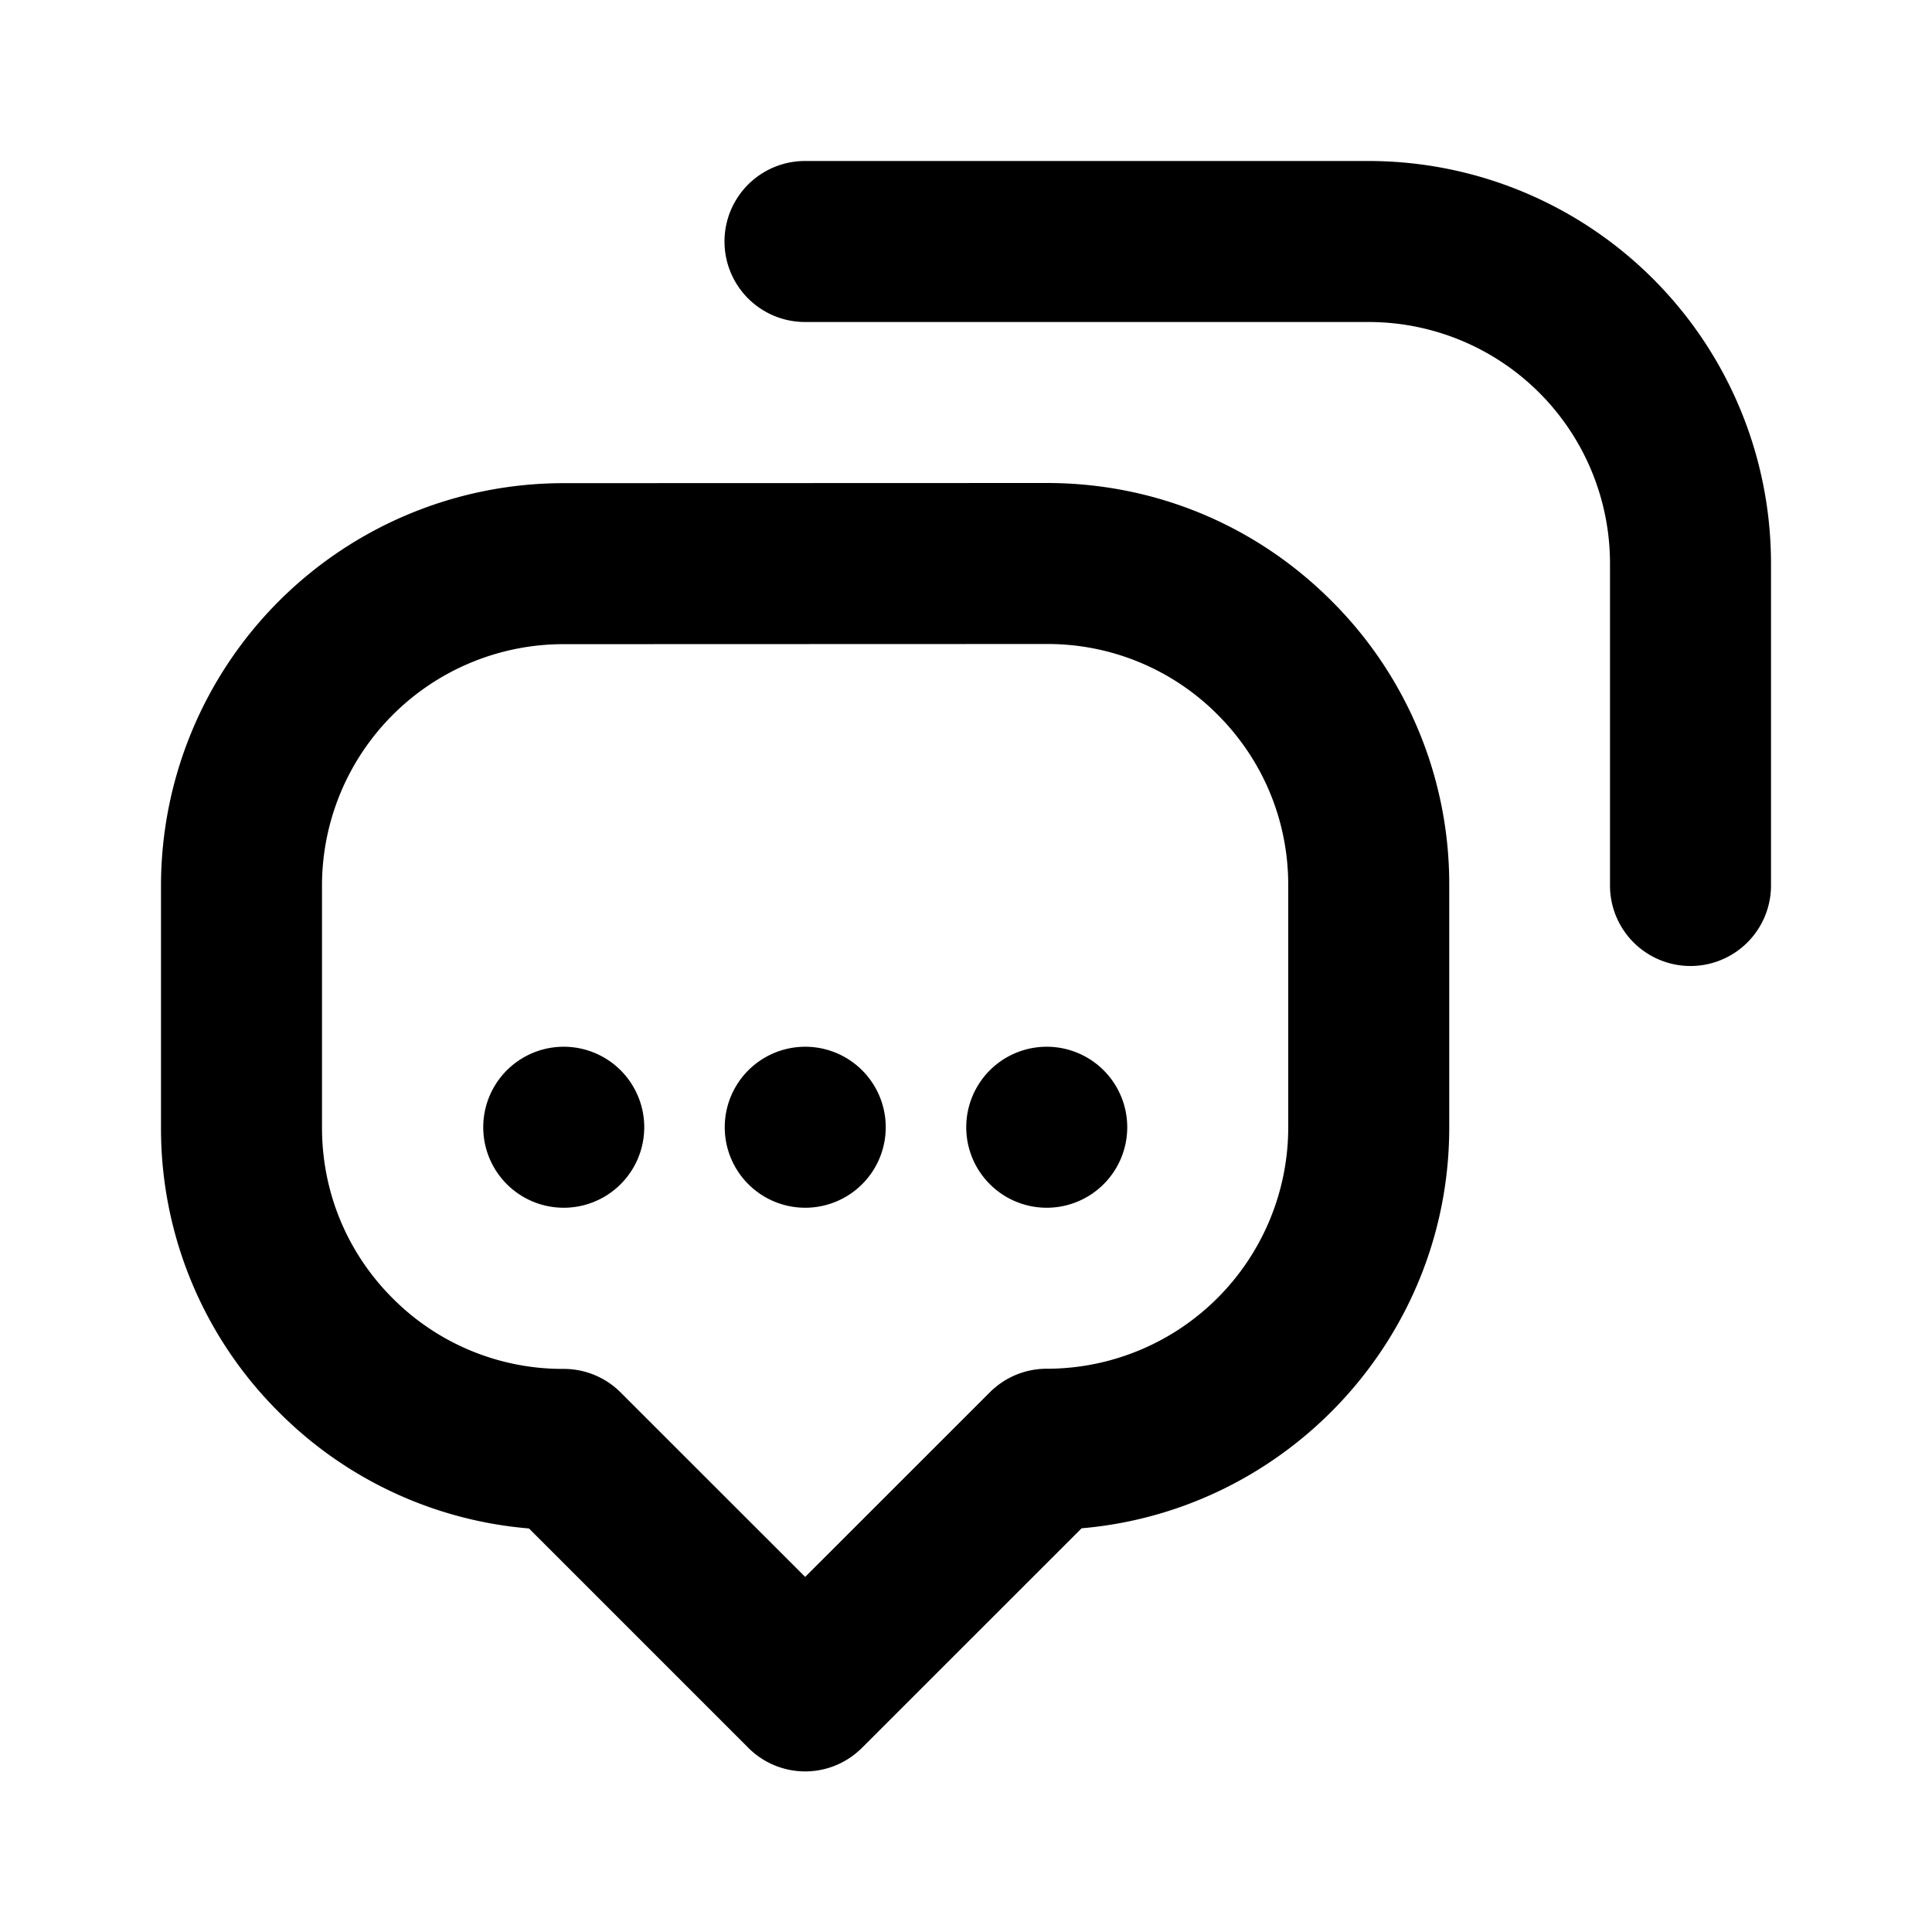 <svg xmlns="http://www.w3.org/2000/svg" xmlns:xlink="http://www.w3.org/1999/xlink" viewBox="0 0 24 24"><defs><path id="hsds-bubble-dots-duplicate.svg-23-a" d="M7.003 13.003a1 1 0 1 1 0 2 1 1 0 0 1 0-2zm9 1.003v-3.01c0-.801-.312-1.553-.878-2.119A2.977 2.977 0 0 0 13.006 8h-.001l-6.01.002A3 3 0 0 0 4 10.998v3.01c0 .801.312 1.555.879 2.121a2.976 2.976 0 0 0 2.117.876h.007c.265 0 .52.105.707.293l2.292 2.291 2.294-2.293a.997.997 0 0 1 .707-.293h.007a3 3 0 0 0 2.993-2.997zM13.006 6c1.334 0 2.589.519 3.533 1.463a4.961 4.961 0 0 1 1.464 3.533v3.01c0 2.61-2.013 4.76-4.567 4.979l-2.727 2.726a.997.997 0 0 1-1.414 0l-2.724-2.724a4.962 4.962 0 0 1-3.105-1.443A4.966 4.966 0 0 1 2 14.008v-3.01a5.002 5.002 0 0 1 4.995-4.996L13.004 6h.002zm-3.003 7.003a1 1 0 1 1 0 2 1 1 0 0 1 0-2zm3 0a1 1 0 1 1 0 2 1 1 0 0 1 0-2zM10 4a1 1 0 1 1 0-2h7a5 5 0 0 1 5 5v4a1 1 0 0 1-2 0V7a3 3 0 0 0-3-3h-7z"/></defs><g fill-rule="evenodd"><mask id="hsds-bubble-dots-duplicate.svg-23-b"><use xlink:href="#hsds-bubble-dots-duplicate.svg-23-a"/></mask><use xlink:href="#hsds-bubble-dots-duplicate.svg-23-a"/><g mask="url(#hsds-bubble-dots-duplicate.svg-23-b)"><rect/></g></g></svg>